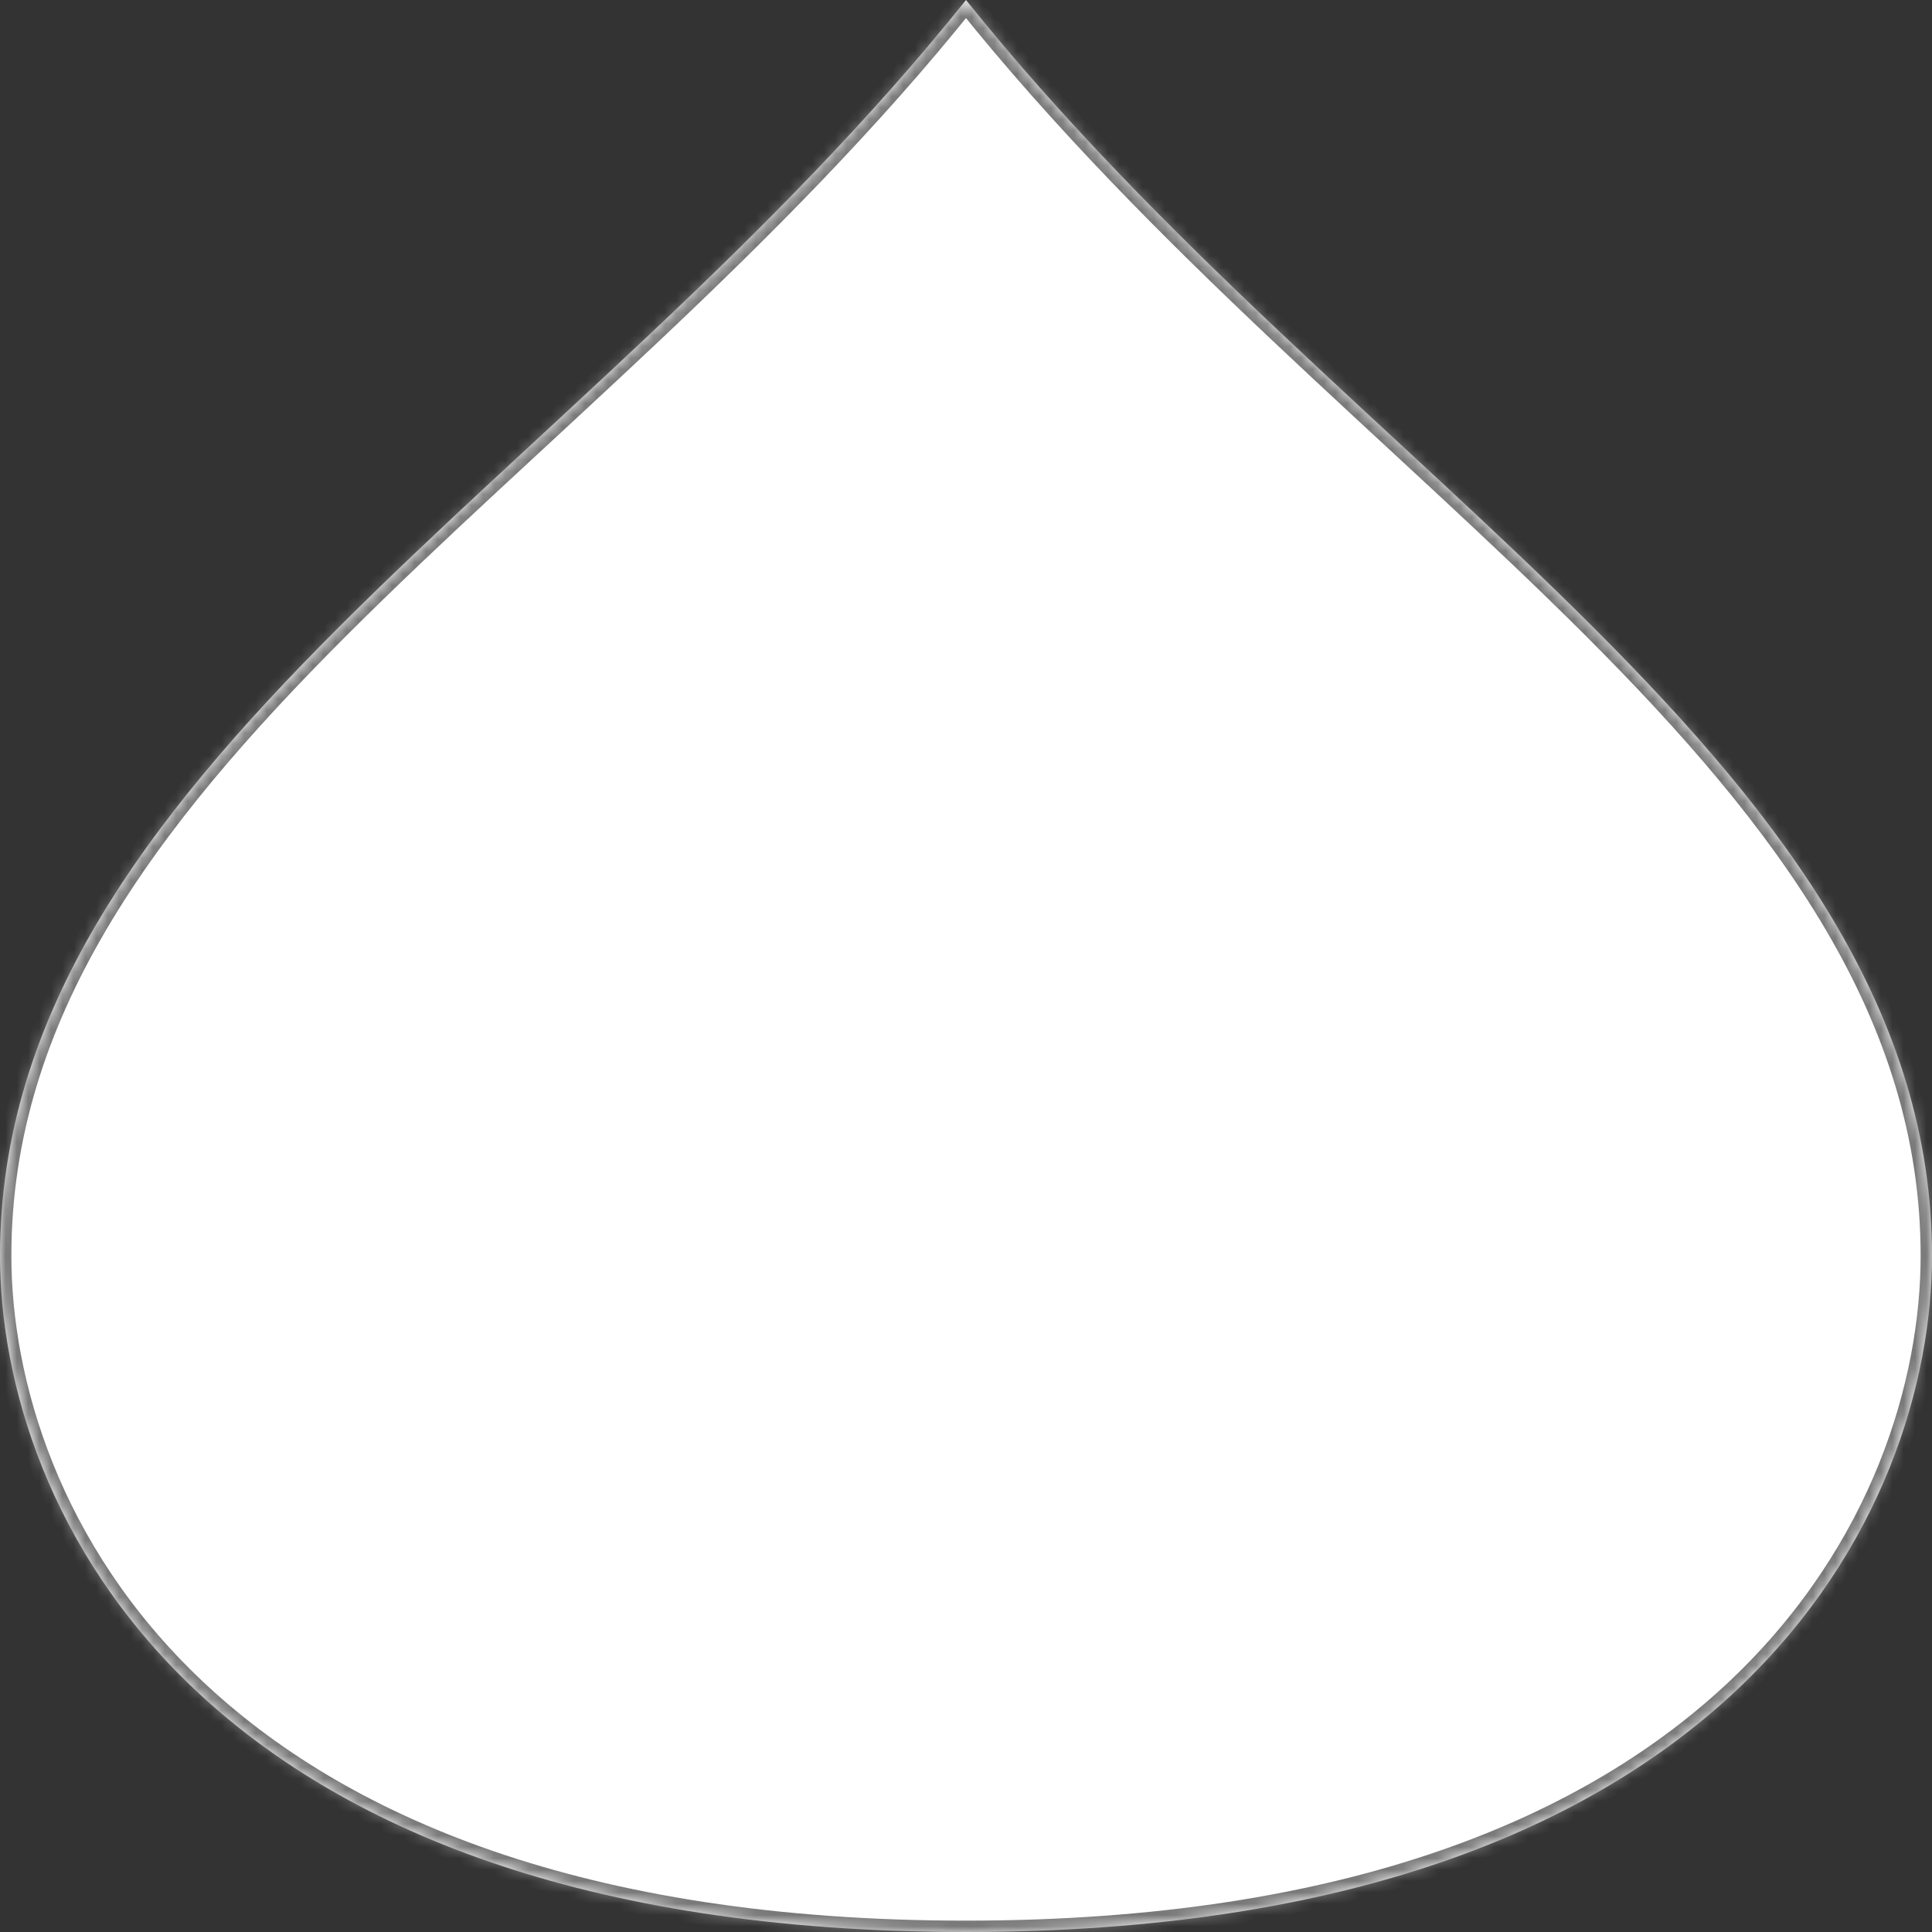 ﻿<?xml version="1.0" encoding="utf-8"?>
<svg version="1.1" xmlns:xlink="http://www.w3.org/1999/xlink" width="170px" height="170px" xmlns="http://www.w3.org/2000/svg">
  <rect width="100%" height="100%" fill="#333333" stroke="none"/>
  <defs>
    <mask fill="white" id="clip68">
      <path d="M 170 110.5  C 170 68  119 42.5  85 0  C 51 42.5  0 68  0 110.5  C 0 132.6  17 170  85 170  C 153 170  170 132.6  170 110.5  Z " fill-rule="evenodd" />
    </mask>
  </defs>
  <g transform="matrix(1 0 0 1 -124 -3494 )">
    <path d="M 170 110.5  C 170 68  119 42.5  85 0  C 51 42.5  0 68  0 110.5  C 0 132.6  17 170  85 170  C 153 170  170 132.6  170 110.5  Z " fill-rule="nonzero" fill="#ffffff" stroke="none" transform="matrix(1 0 0 1 124 3494 )" />
    <path d="M 170 110.5  C 170 68  119 42.5  85 0  C 51 42.5  0 68  0 110.5  C 0 132.6  17 170  85 170  C 153 170  170 132.6  170 110.5  Z " stroke-width="2" stroke="#797979" fill="none" transform="matrix(1 0 0 1 124 3494 )" mask="url(#clip68)" />
  </g>
</svg>